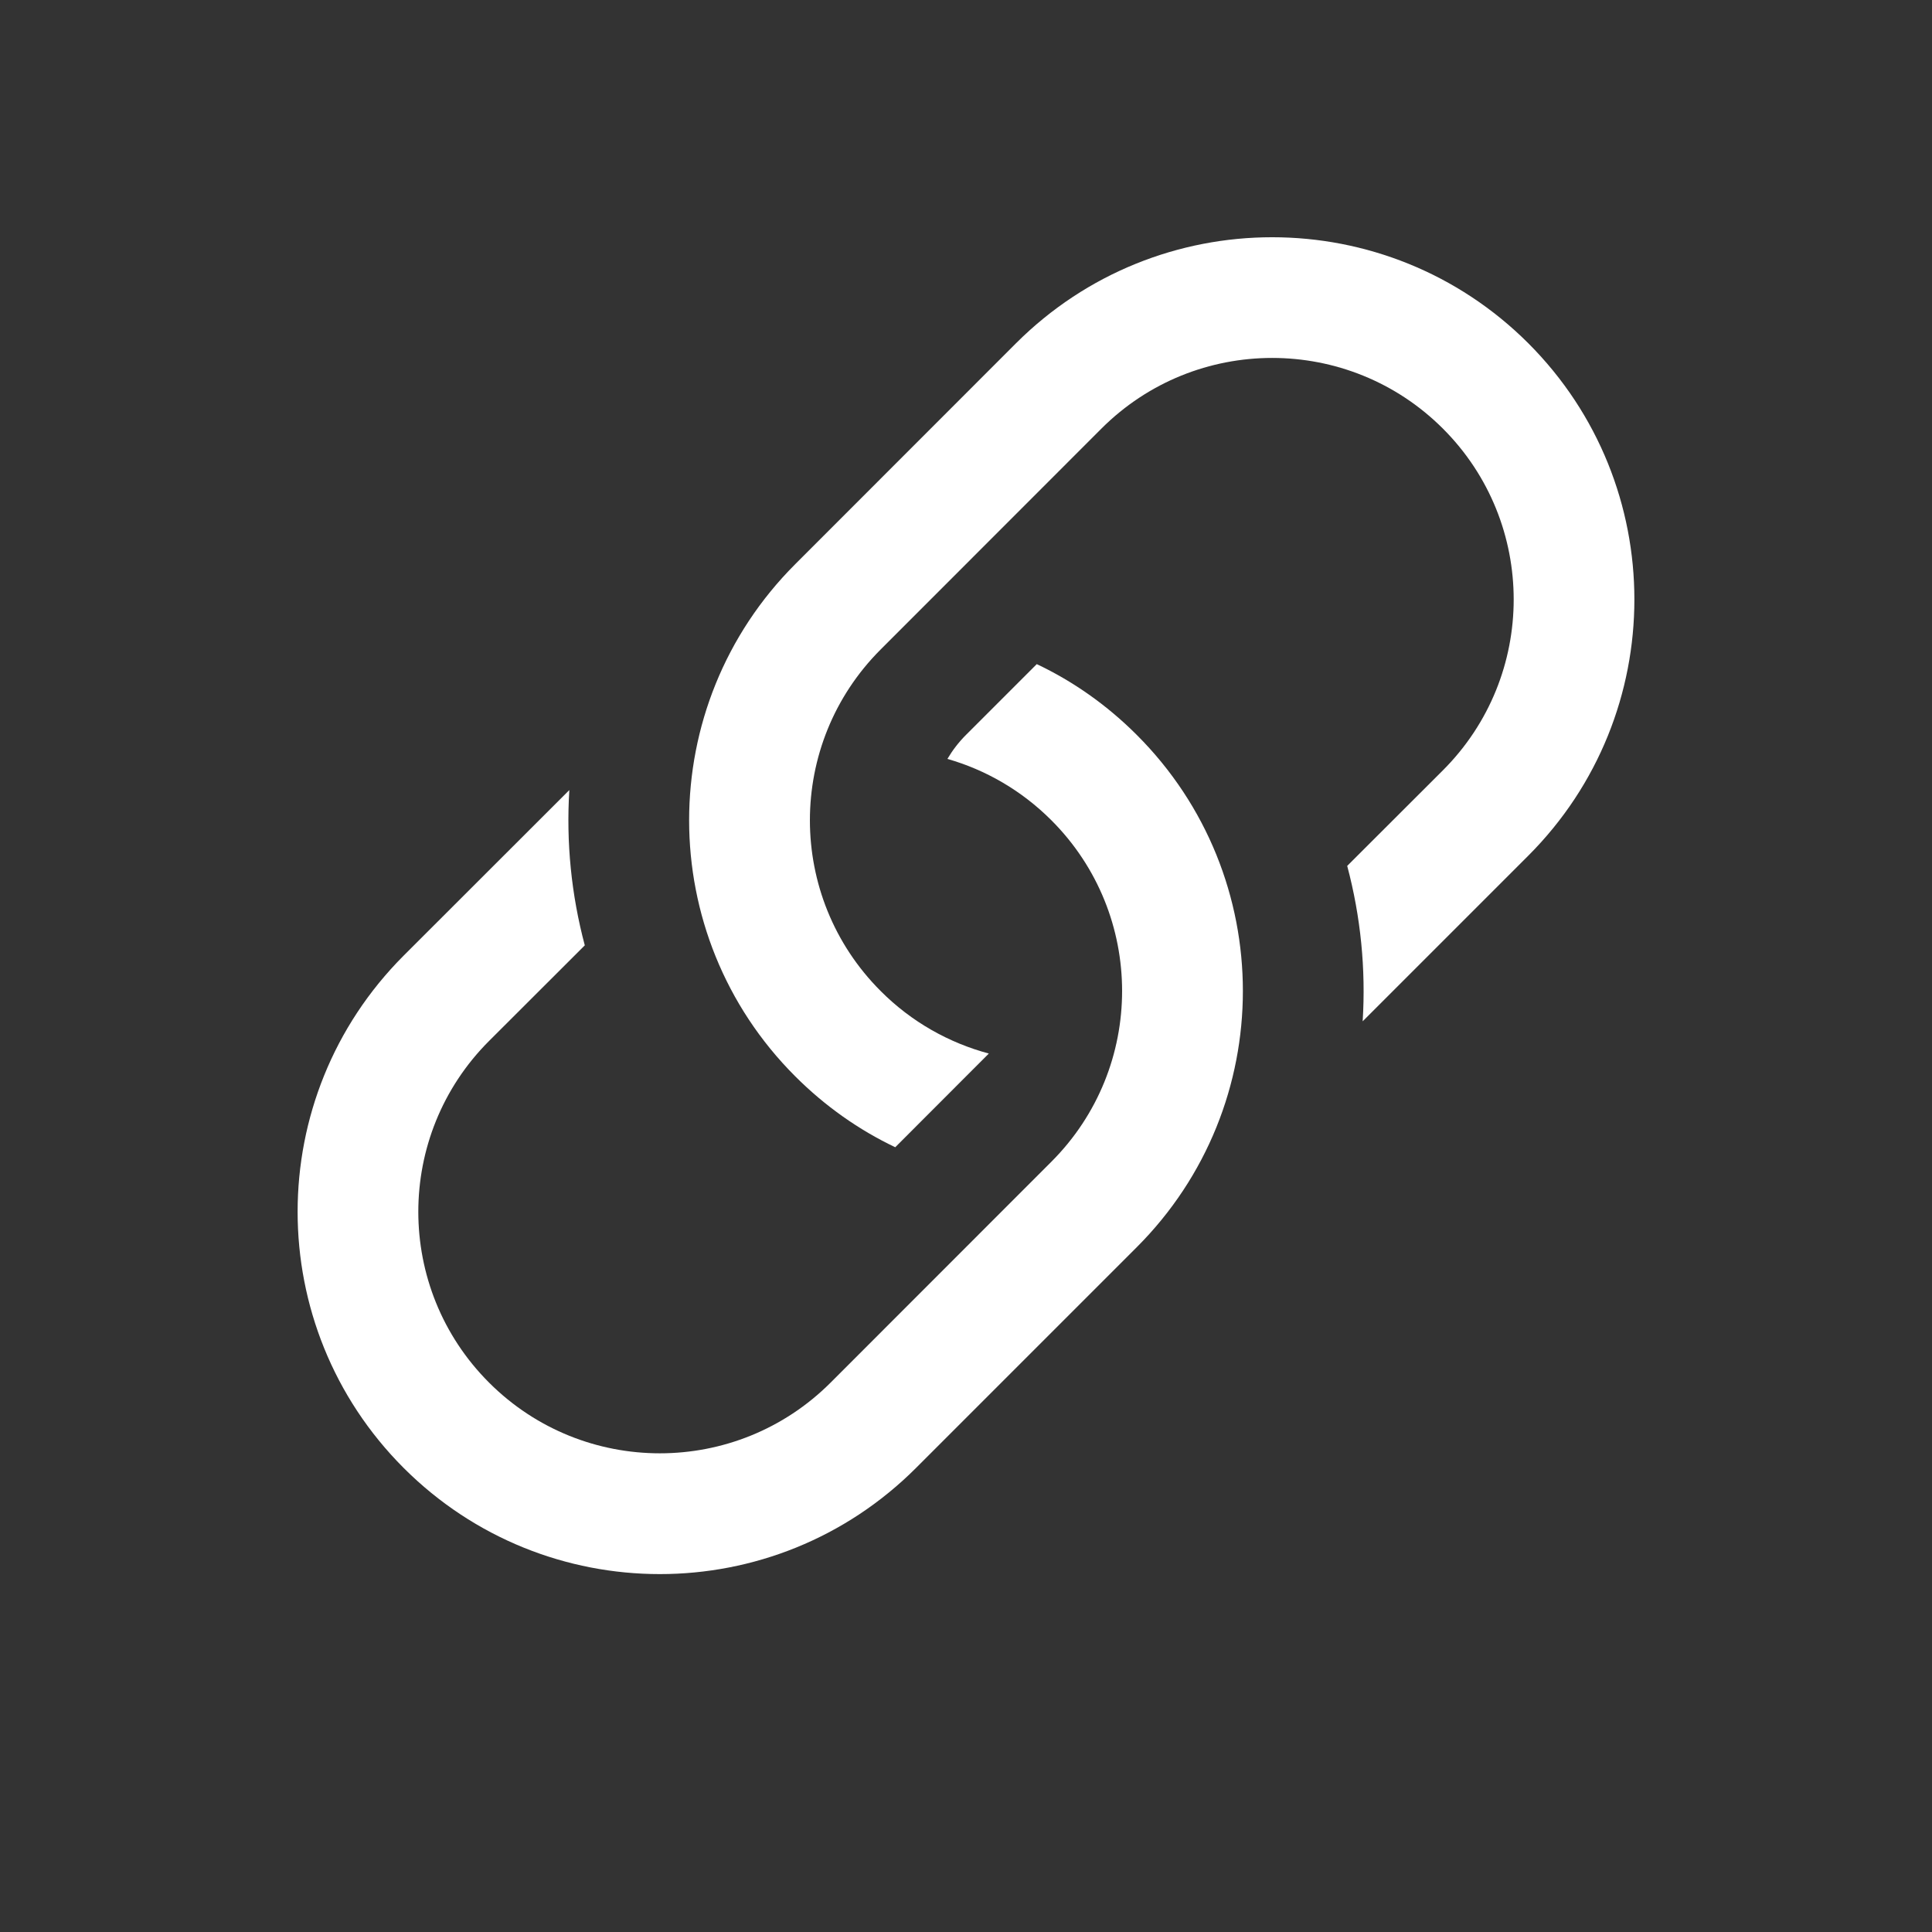 <svg width="16" height="16" viewBox="0 0 16 16" fill="none" xmlns="http://www.w3.org/2000/svg">
<rect x="0" y="0" width="16" height="16" fill="#333333" stroke="none"/>
<path d="M4.715 6.543L3.343 7.914C2.172 9.086 2.172 10.985 3.343 12.157C4.515 13.329 6.414 13.329 7.586 12.157L9.414 10.329C10.586 9.157 10.586 7.257 9.414 6.086C9.166 5.838 8.886 5.642 8.586 5.5L8 6.086C7.939 6.147 7.888 6.214 7.846 6.285C8.161 6.375 8.459 6.545 8.707 6.793C9.488 7.574 9.488 8.84 8.707 9.621L6.879 11.45C6.098 12.231 4.831 12.231 4.05 11.45C3.269 10.669 3.269 9.402 4.05 8.621L4.843 7.829C4.731 7.409 4.688 6.974 4.715 6.543Z" fill="white"/>
<path d="M6.586 4.672C5.414 5.843 5.414 7.743 6.586 8.914C6.834 9.162 7.114 9.358 7.414 9.501L8.189 8.725C7.861 8.637 7.55 8.465 7.293 8.207C6.512 7.426 6.512 6.16 7.293 5.379L9.121 3.55C9.902 2.769 11.169 2.769 11.95 3.55C12.731 4.331 12.731 5.598 11.95 6.379L11.157 7.171C11.269 7.592 11.312 8.026 11.285 8.458L12.657 7.086C13.828 5.914 13.828 4.015 12.657 2.843C11.485 1.672 9.586 1.672 8.414 2.843L6.586 4.672Z" fill="white"/>
</svg>
